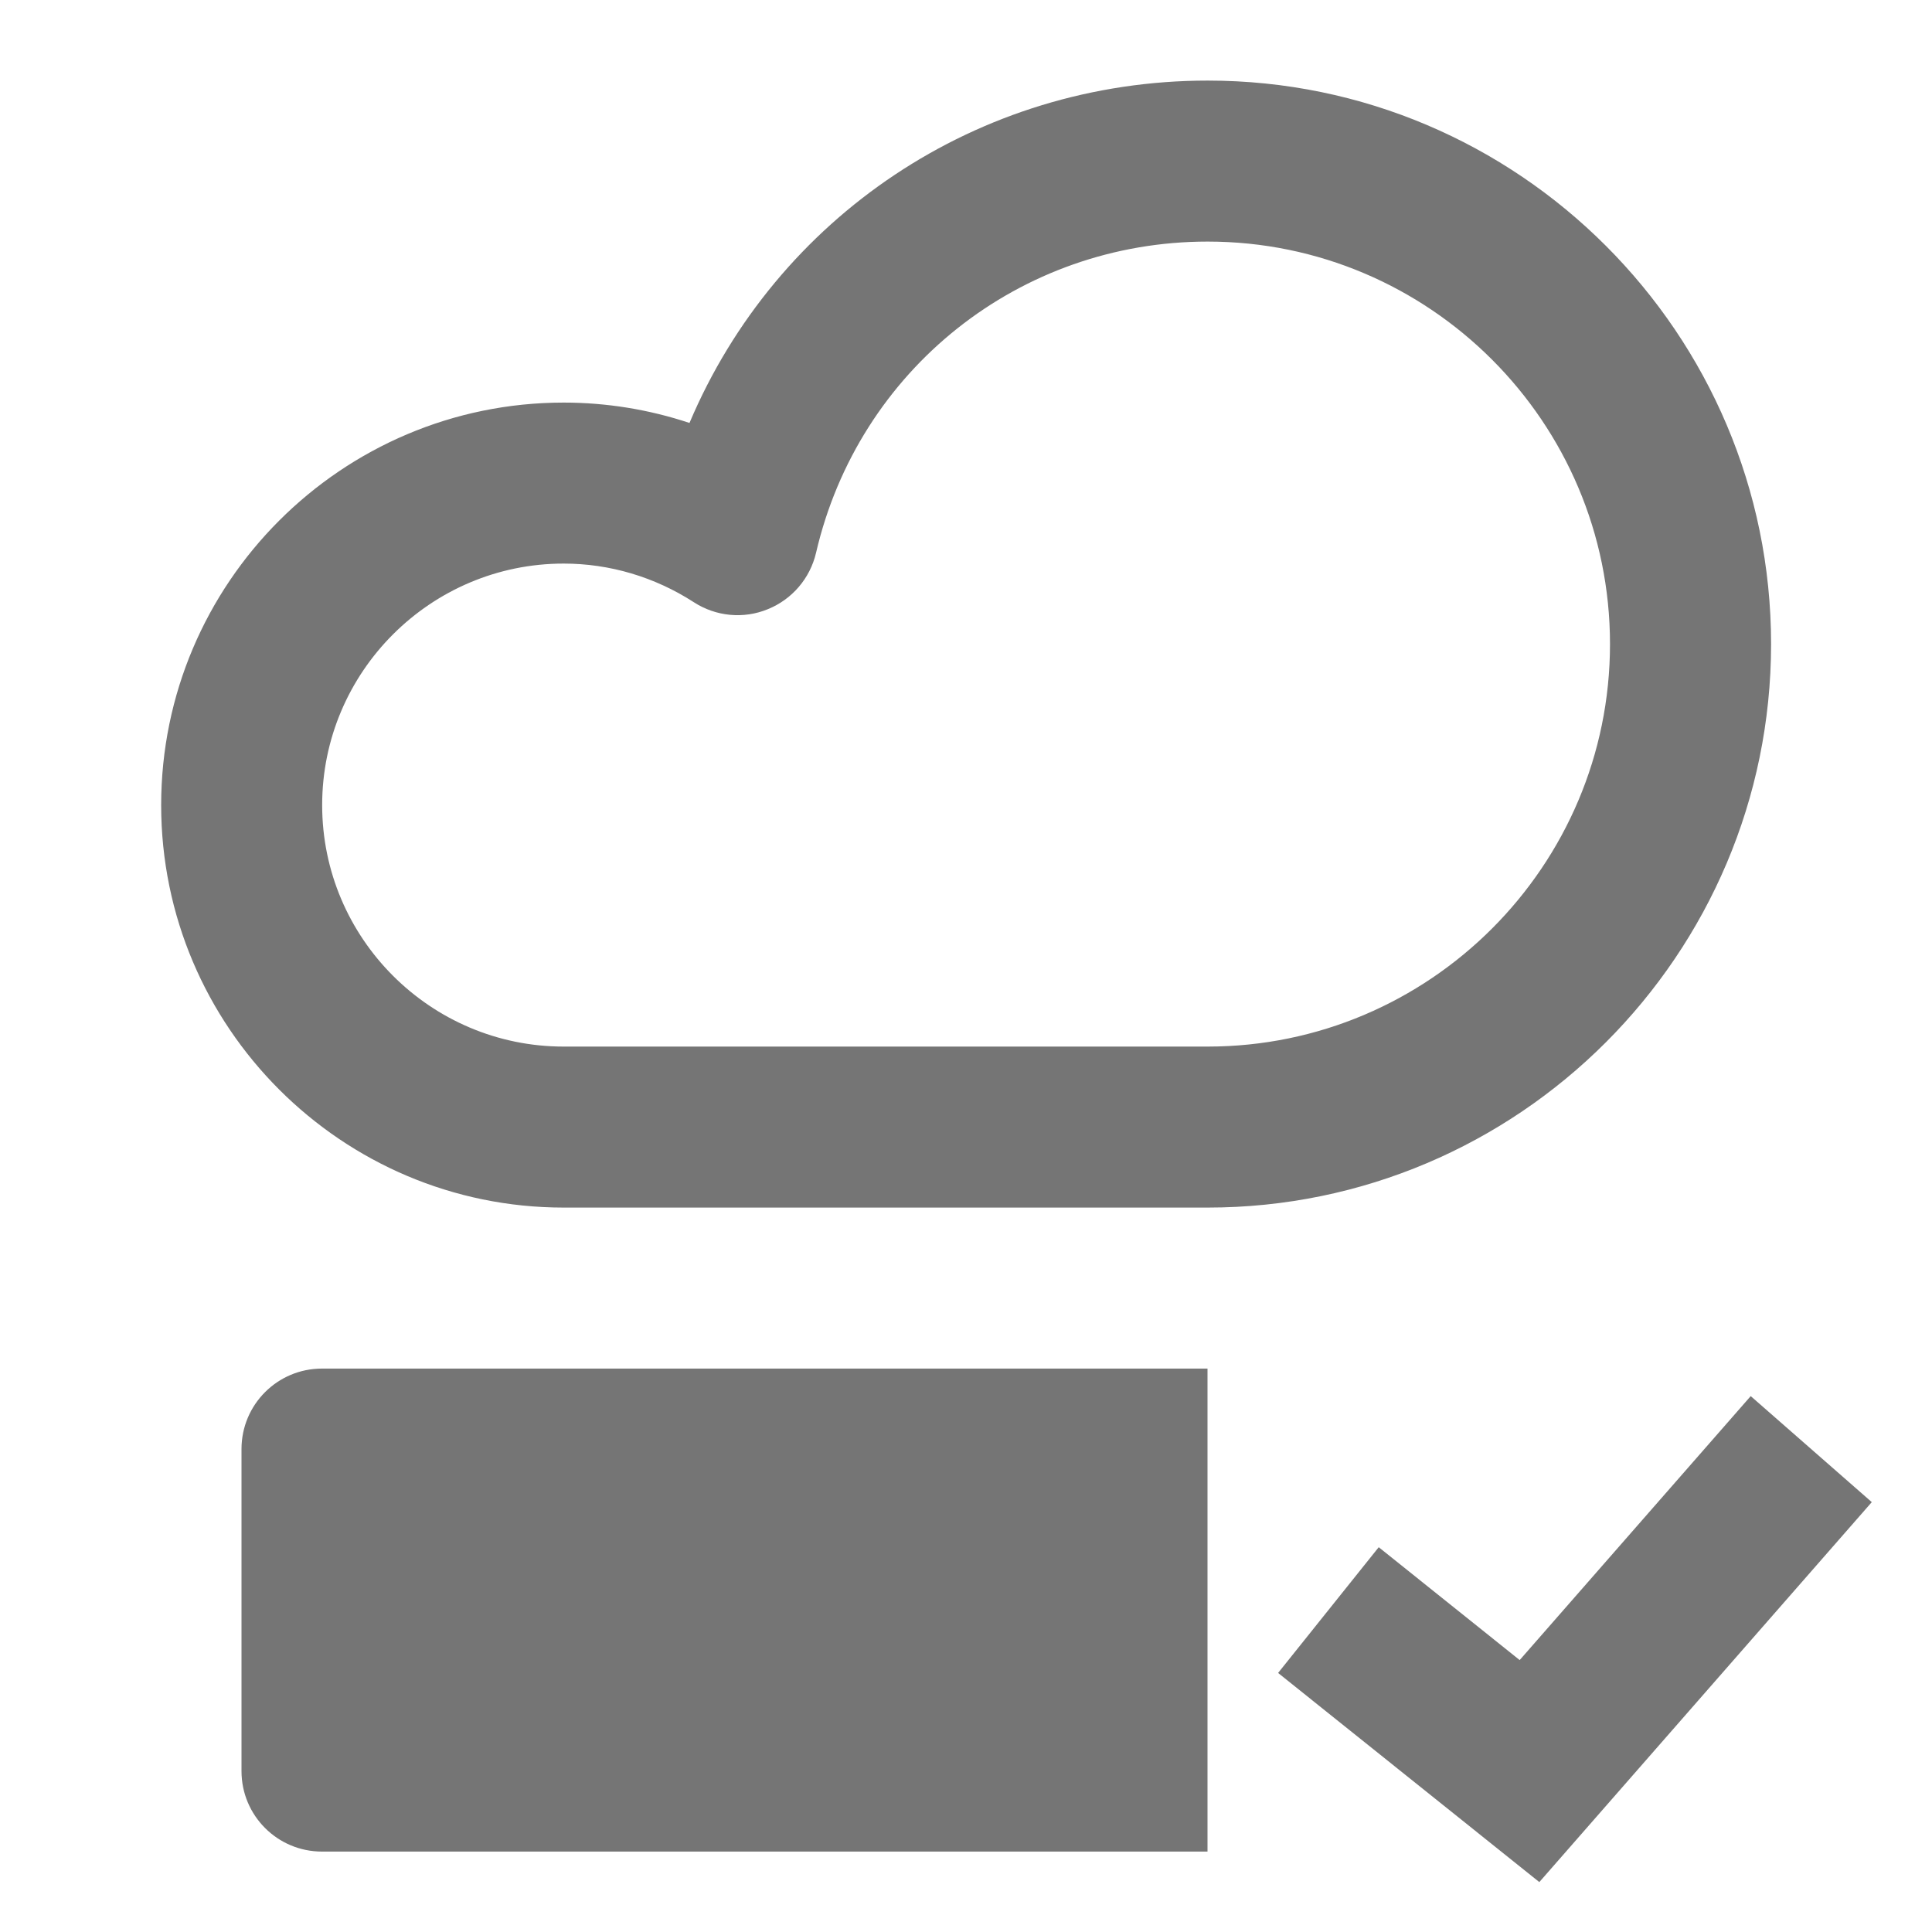 <?xml version="1.0" encoding="iso-8859-1"?>
<!-- Generator: Adobe Illustrator 16.0.0, SVG Export Plug-In . SVG Version: 6.00 Build 0)  -->
<!DOCTYPE svg PUBLIC "-//W3C//DTD SVG 1.1//EN" "http://www.w3.org/Graphics/SVG/1.1/DTD/svg11.dtd">
<svg version="1.1" xmlns="http://www.w3.org/2000/svg" xmlns:xlink="http://www.w3.org/1999/xlink" x="0px" y="0px" width="24px"
	 height="24px" viewBox="0 0 24 24" style="enable-background:new 0 0 24 24;" xml:space="preserve">
<g id="Frame_-_24px">
	<rect y="0.001" style="fill:none;" width="24" height="24"/>
</g>
<g id="Line_Icons">
	<g>
		<g>
			<path style="fill:#757575;" d="M15.002,15.001h-8c-2.757,0-5-2.243-5-5s2.243-5,5-5c0.533,0,1.061,0.086,1.563,0.253
				c1.08-2.554,3.58-4.253,6.438-4.253c3.859,0,6.998,3.141,6.998,7C22,11.861,18.861,15.001,15.002,15.001z M7.002,7.001
				c-1.654,0-3,1.346-3,3s1.346,3,3,3h8c2.756,0,4.998-2.243,4.998-5s-2.242-5-4.998-5c-2.336,0-4.337,1.59-4.865,3.867
				c-0.074,0.316-0.297,0.578-0.6,0.7c-0.301,0.124-0.645,0.09-0.918-0.087C8.133,7.167,7.573,7.001,7.002,7.001z"/>
		</g>
		<path style="fill:#757575;" d="M15,17.001H4c-0.553,0-1,0.447-1,1v4c0,0.553,0.447,1,1,1h11V17.001z"/>
		<g>
			<polygon style="fill:#757575;" points="19.122,23.38 15.877,20.782 17.127,19.22 18.878,20.622 21.748,17.343 23.252,18.66 			
				"/>
		</g>
	</g>
</g>
</svg>
